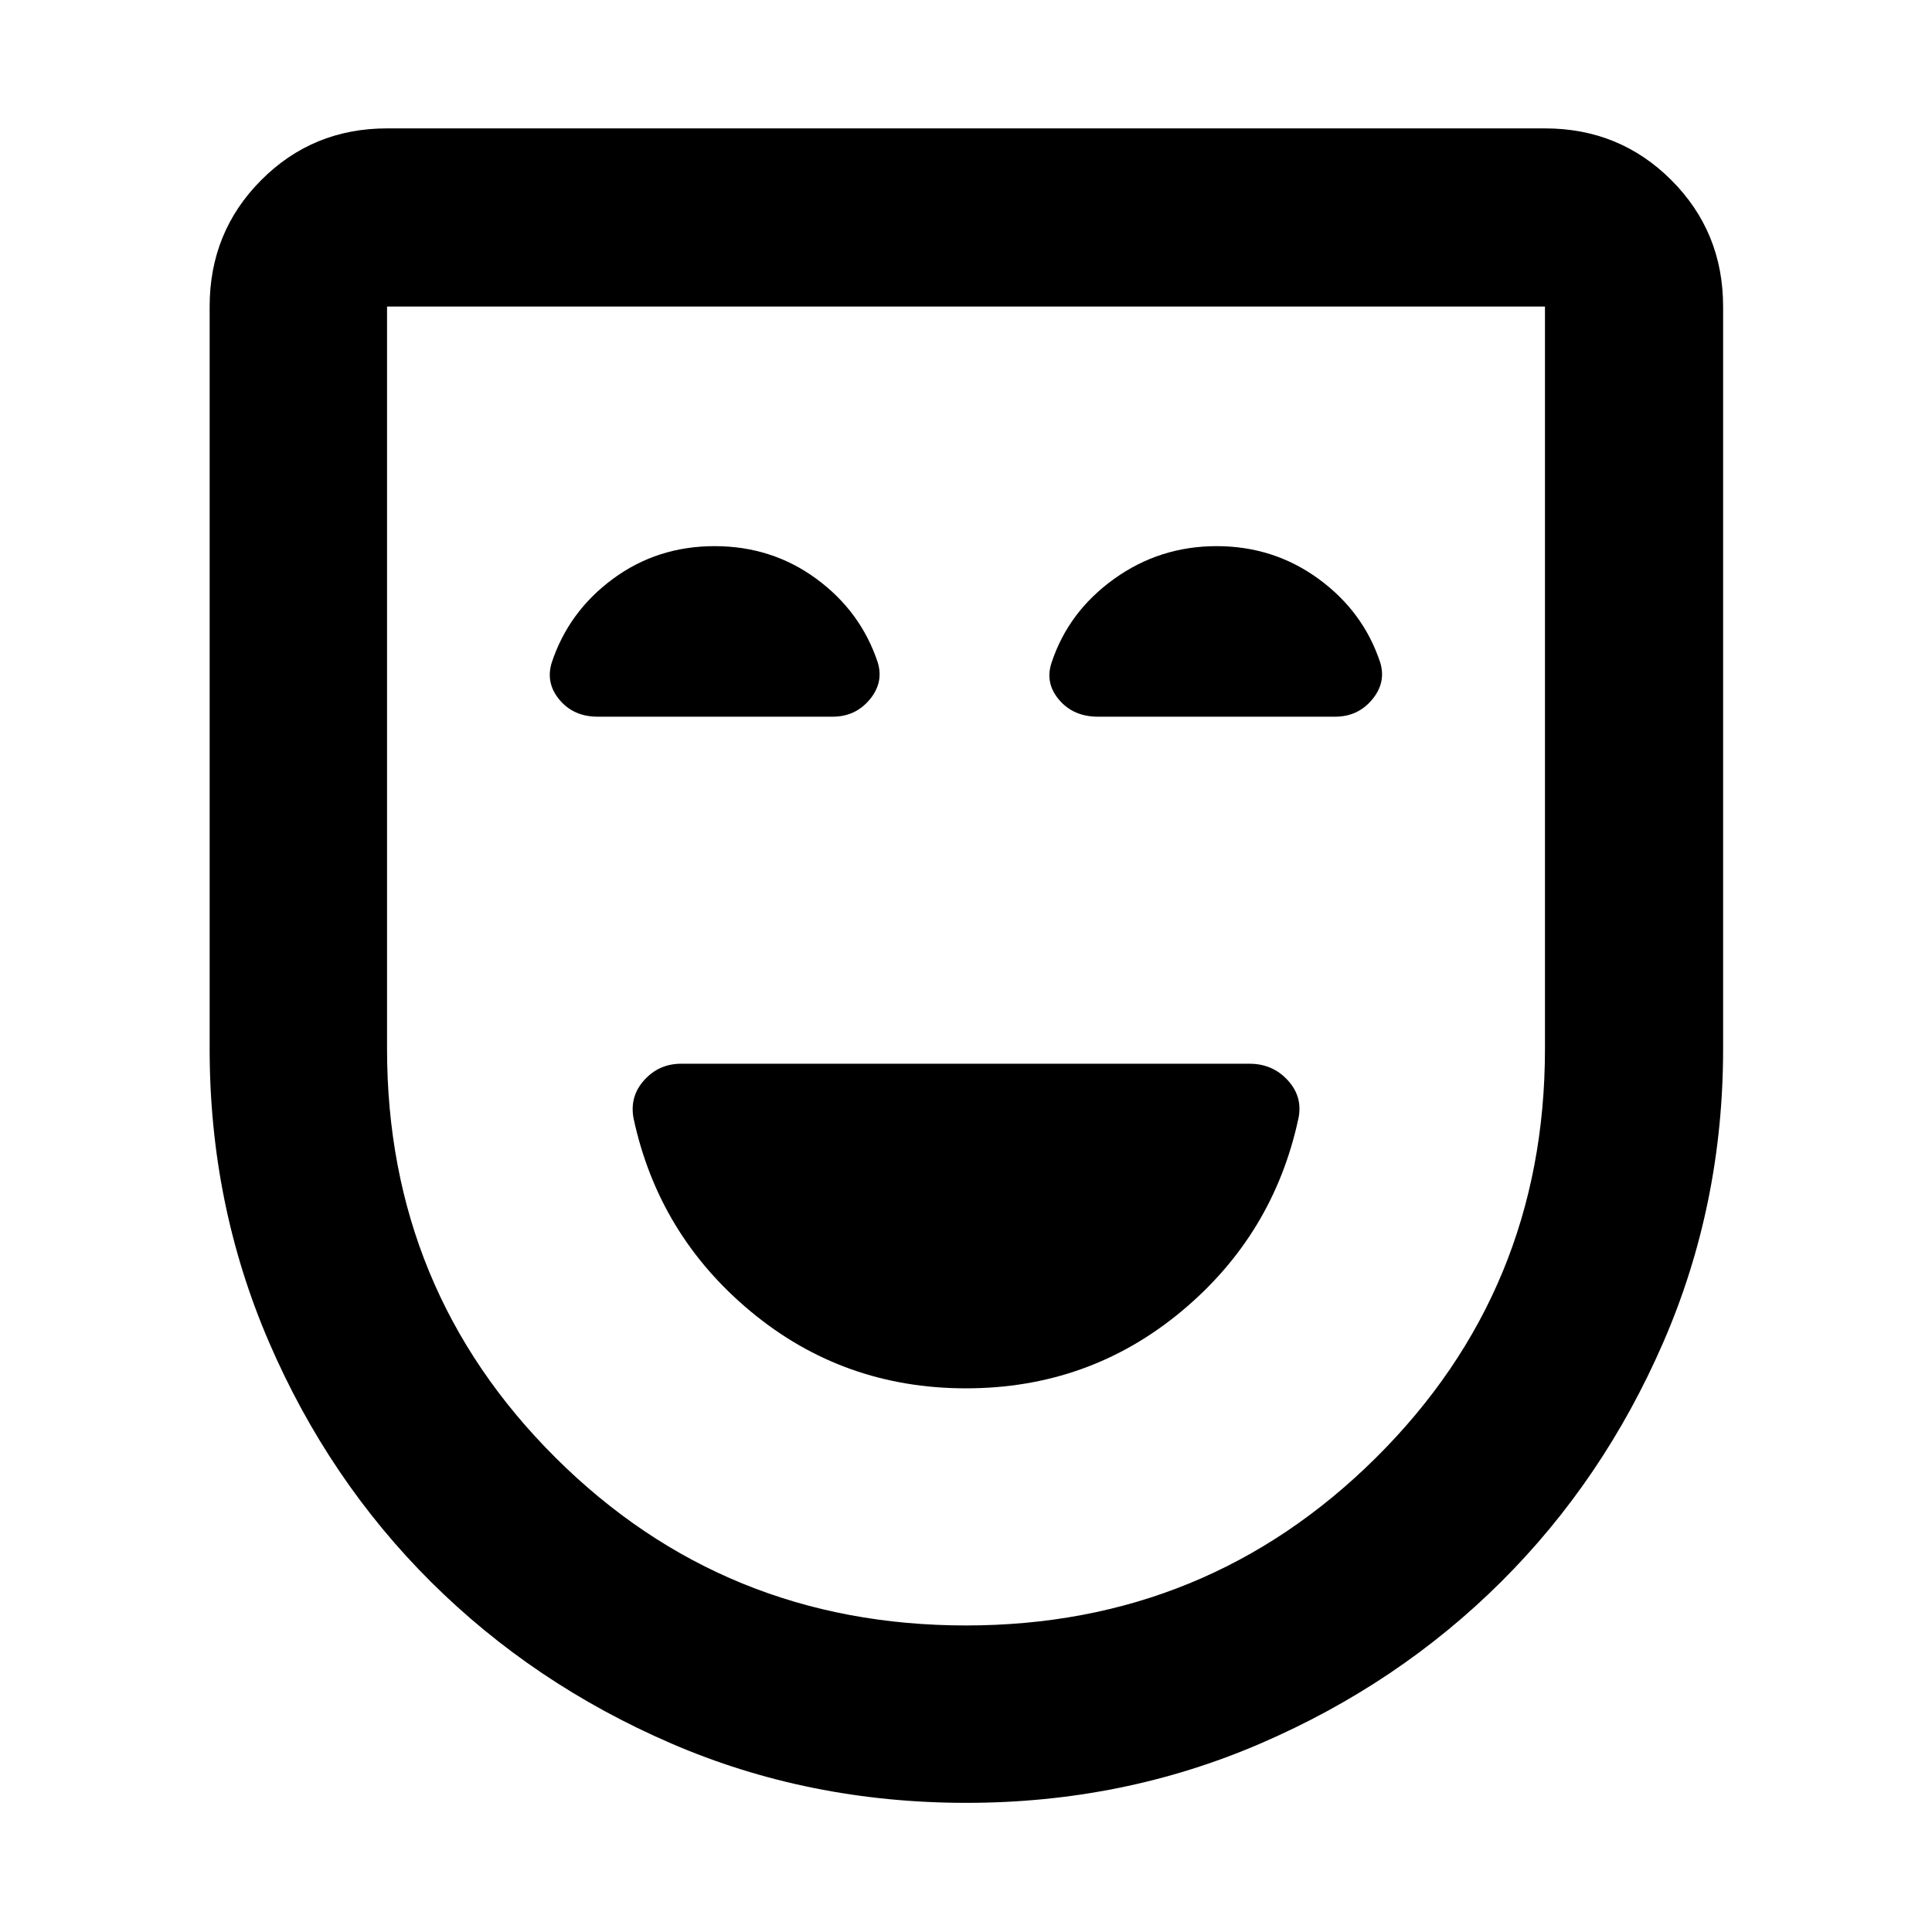 <svg xmlns="http://www.w3.org/2000/svg" height="40" viewBox="0 -960 960 960" width="40"><path d="M480-270.144q60.975 0 106.886-38.124 45.911-38.123 58.317-96.094 2.189-10.684-5.331-18.878-7.519-8.195-18.988-8.195H338.449q-10.971 0-18.312 8.104-7.34 8.104-5.34 18.969 12.406 57.971 58.317 96.094Q419.025-270.144 480-270.144Zm.188 205.97q-78.391 0-146.717-29.535-68.326-29.537-119.276-80.204Q163.246-224.579 133.709-293q-29.536-68.42-29.536-145.768v-368.913q0-37.095 25.603-62.809t62.543-25.714h575.362q37.095 0 62.809 25.714t25.714 62.809v368.913q0 77.348-29.725 145.768-29.725 68.421-80.674 119.087-50.95 50.667-119.37 80.204-68.42 29.536-146.247 29.536ZM480-152.318q119.739 0 203.71-83.355t83.971-203.094v-368.913H192.319v368.913q0 119.739 83.737 203.094Q359.792-152.319 480-152.319ZM480-480ZM355.079-688.624q-28.5 0-50.543 16.276-22.044 16.275-30.406 41.681-3.087 10.116 3.93 18.449 7.017 8.334 18.867 8.334h116.856q11.201 0 18.282-8.417 7.08-8.417 4.138-18.366-8.362-25.406-30.493-41.681-22.131-16.276-50.631-16.276Zm249.483 0q-28.316 0-50.975 16.276-22.66 16.275-31.022 41.493-3.464 10.139 3.659 18.555 7.124 8.416 19.313 8.416H663.45q11.201 0 18.282-8.417 7.08-8.417 4.138-18.366-8.362-25.406-30.677-41.681-22.316-16.276-50.631-16.276Z"/></svg>